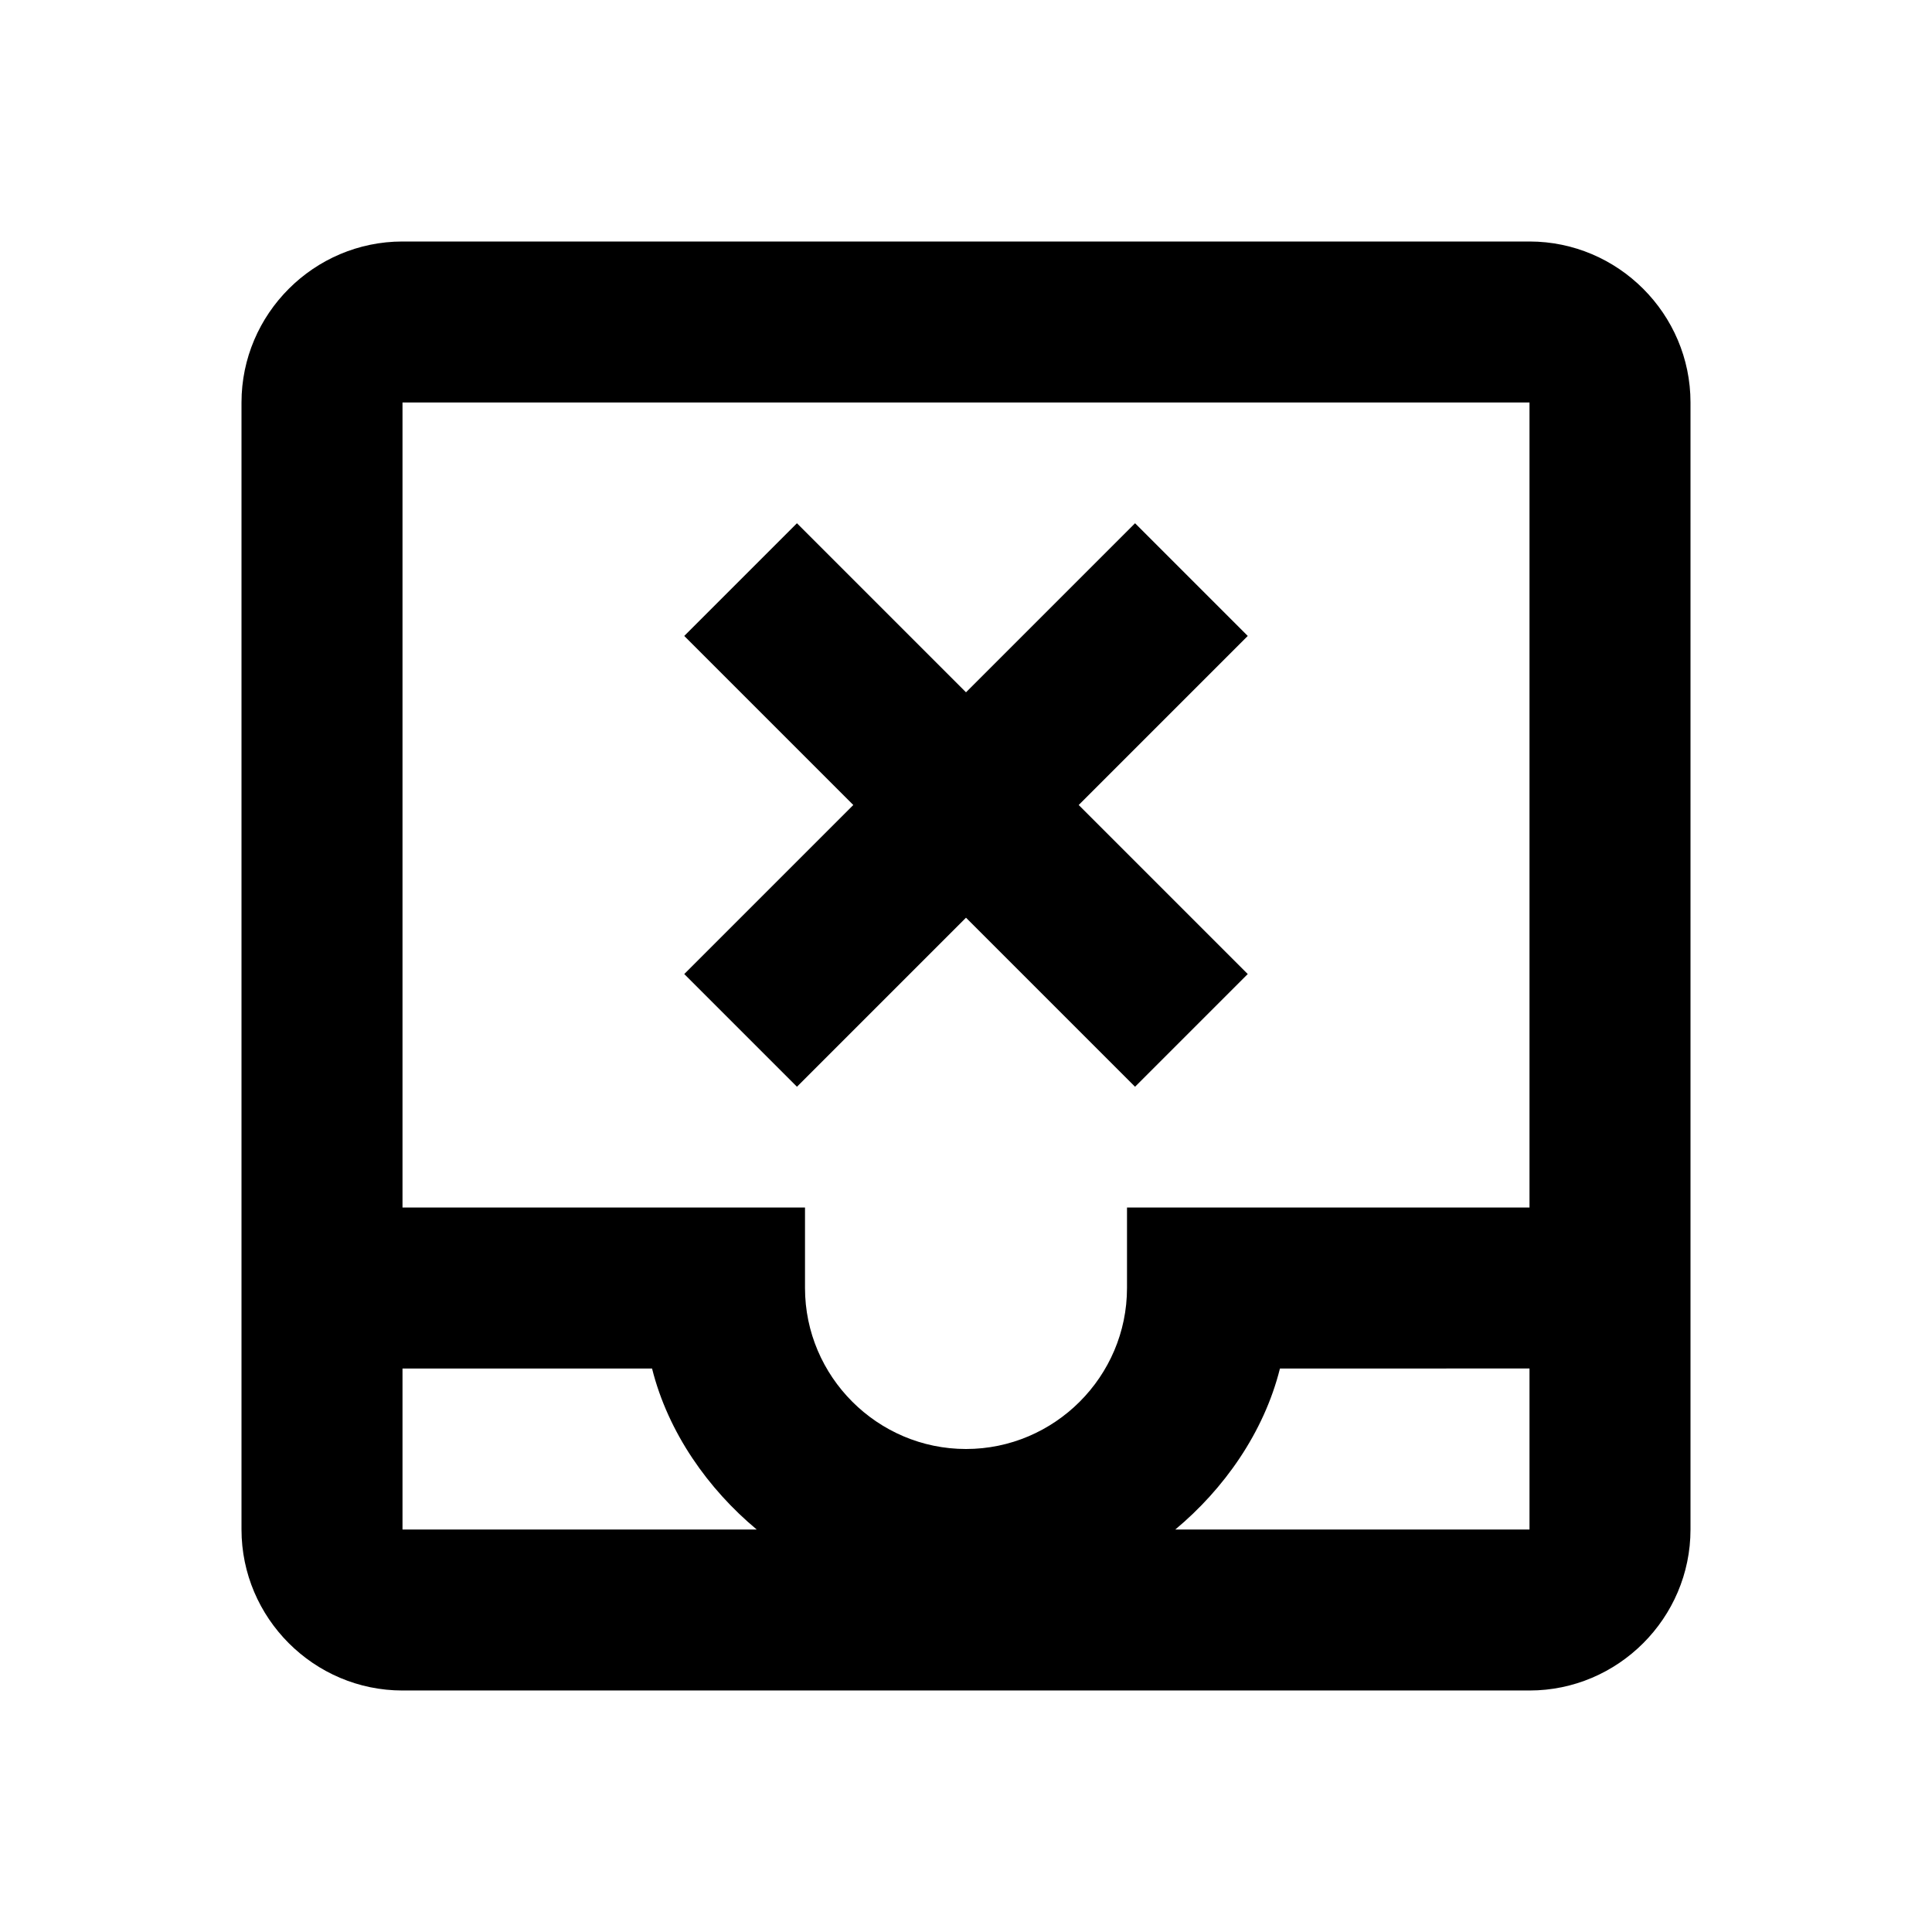 <svg xmlns="http://www.w3.org/2000/svg" viewBox="0 0 24 24">
  <path d="M19 3H5c-1.1 0-2 .9-2 2v14c0 1.1.9 2 2 2h14c1.1 0 2-.9 2-2V5c0-1.1-.9-2-2-2M5 19v-2h3.1c.2.8.7 1.5 1.3 2m9.6 0h-4.4c.6-.5 1.1-1.2 1.3-2H19m0-2h-5v1c0 1.1-.9 2-2 2s-2-.9-2-2v-1H5V5h14zm-4.9-8.5 1.4 1.4-2.1 2.1 2.1 2.1-1.4 1.4-2.1-2.1-2.1 2.1-1.4-1.4 2.1-2.1-2.1-2.1 1.4-1.4L12 8.6z"/>
</svg>
